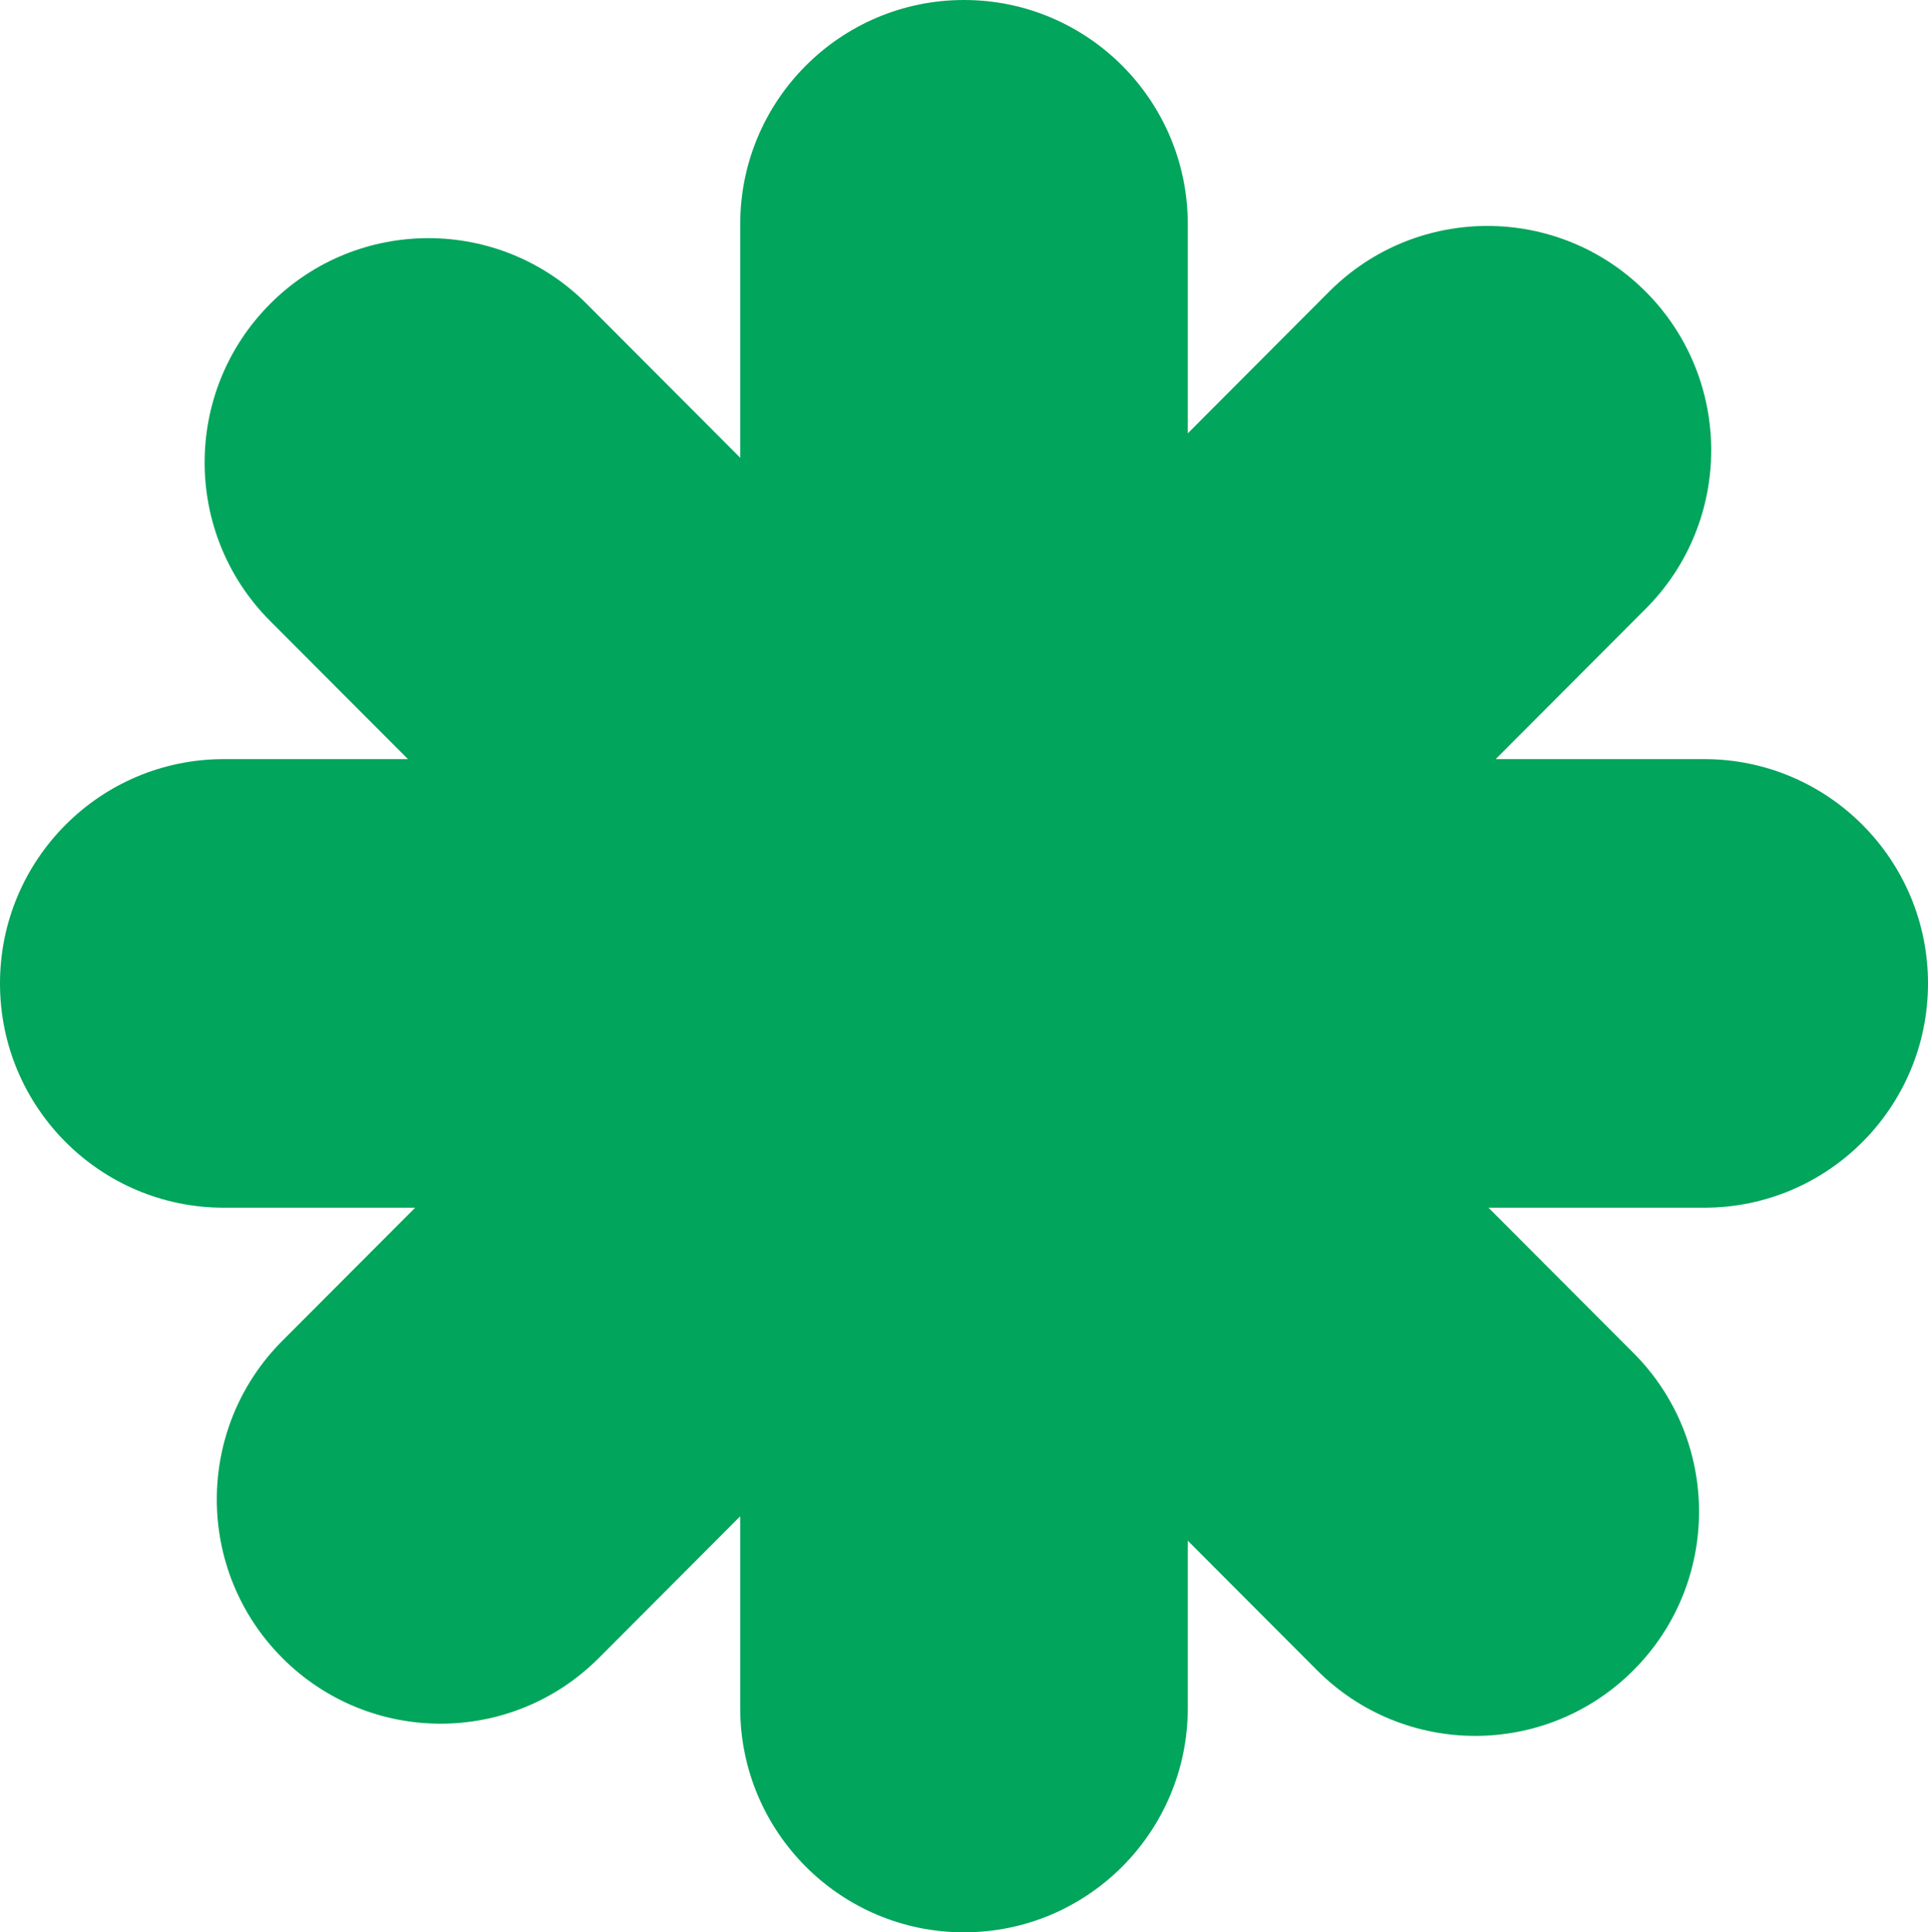 <svg width="462" height="463" viewBox="0 0 462 463" fill="none" xmlns="http://www.w3.org/2000/svg">
<path fill-rule="evenodd" clip-rule="evenodd" d="M-9.93848e-06 235.634C-8.64111e-06 265.314 24.009 289.375 53.625 289.375L99.482 289.375L67.658 321.268C46.716 342.255 46.716 376.282 67.658 397.269C88.6 418.256 122.554 418.256 143.495 397.269L177.374 363.317L177.374 409.259C177.374 438.939 201.383 463 230.999 463C260.615 463 284.624 438.939 284.624 409.259L284.624 369.163L315.589 400.194C336.53 421.182 370.484 421.182 391.426 400.194C412.368 379.207 412.368 345.18 391.426 324.193L356.683 289.375L408.375 289.375C437.991 289.375 462 265.314 462 235.634C462 205.954 437.991 181.893 408.375 181.893L358.407 181.893L394.342 145.88C415.283 124.893 415.283 90.866 394.342 69.879C373.4 48.892 339.446 48.892 318.504 69.879L284.624 103.832L284.624 53.741C284.624 24.061 260.615 1.32371e-05 230.999 1.45317e-05C201.383 1.58262e-05 177.374 24.061 177.374 53.741L177.374 109.678L140.58 72.804C119.638 51.817 85.684 51.817 64.742 72.804C43.801 93.791 43.801 127.818 64.743 148.805L97.758 181.893L53.625 181.893C24.009 181.893 -1.12359e-05 205.954 -9.93848e-06 235.634Z" fill="#01A55B"/>
</svg>

